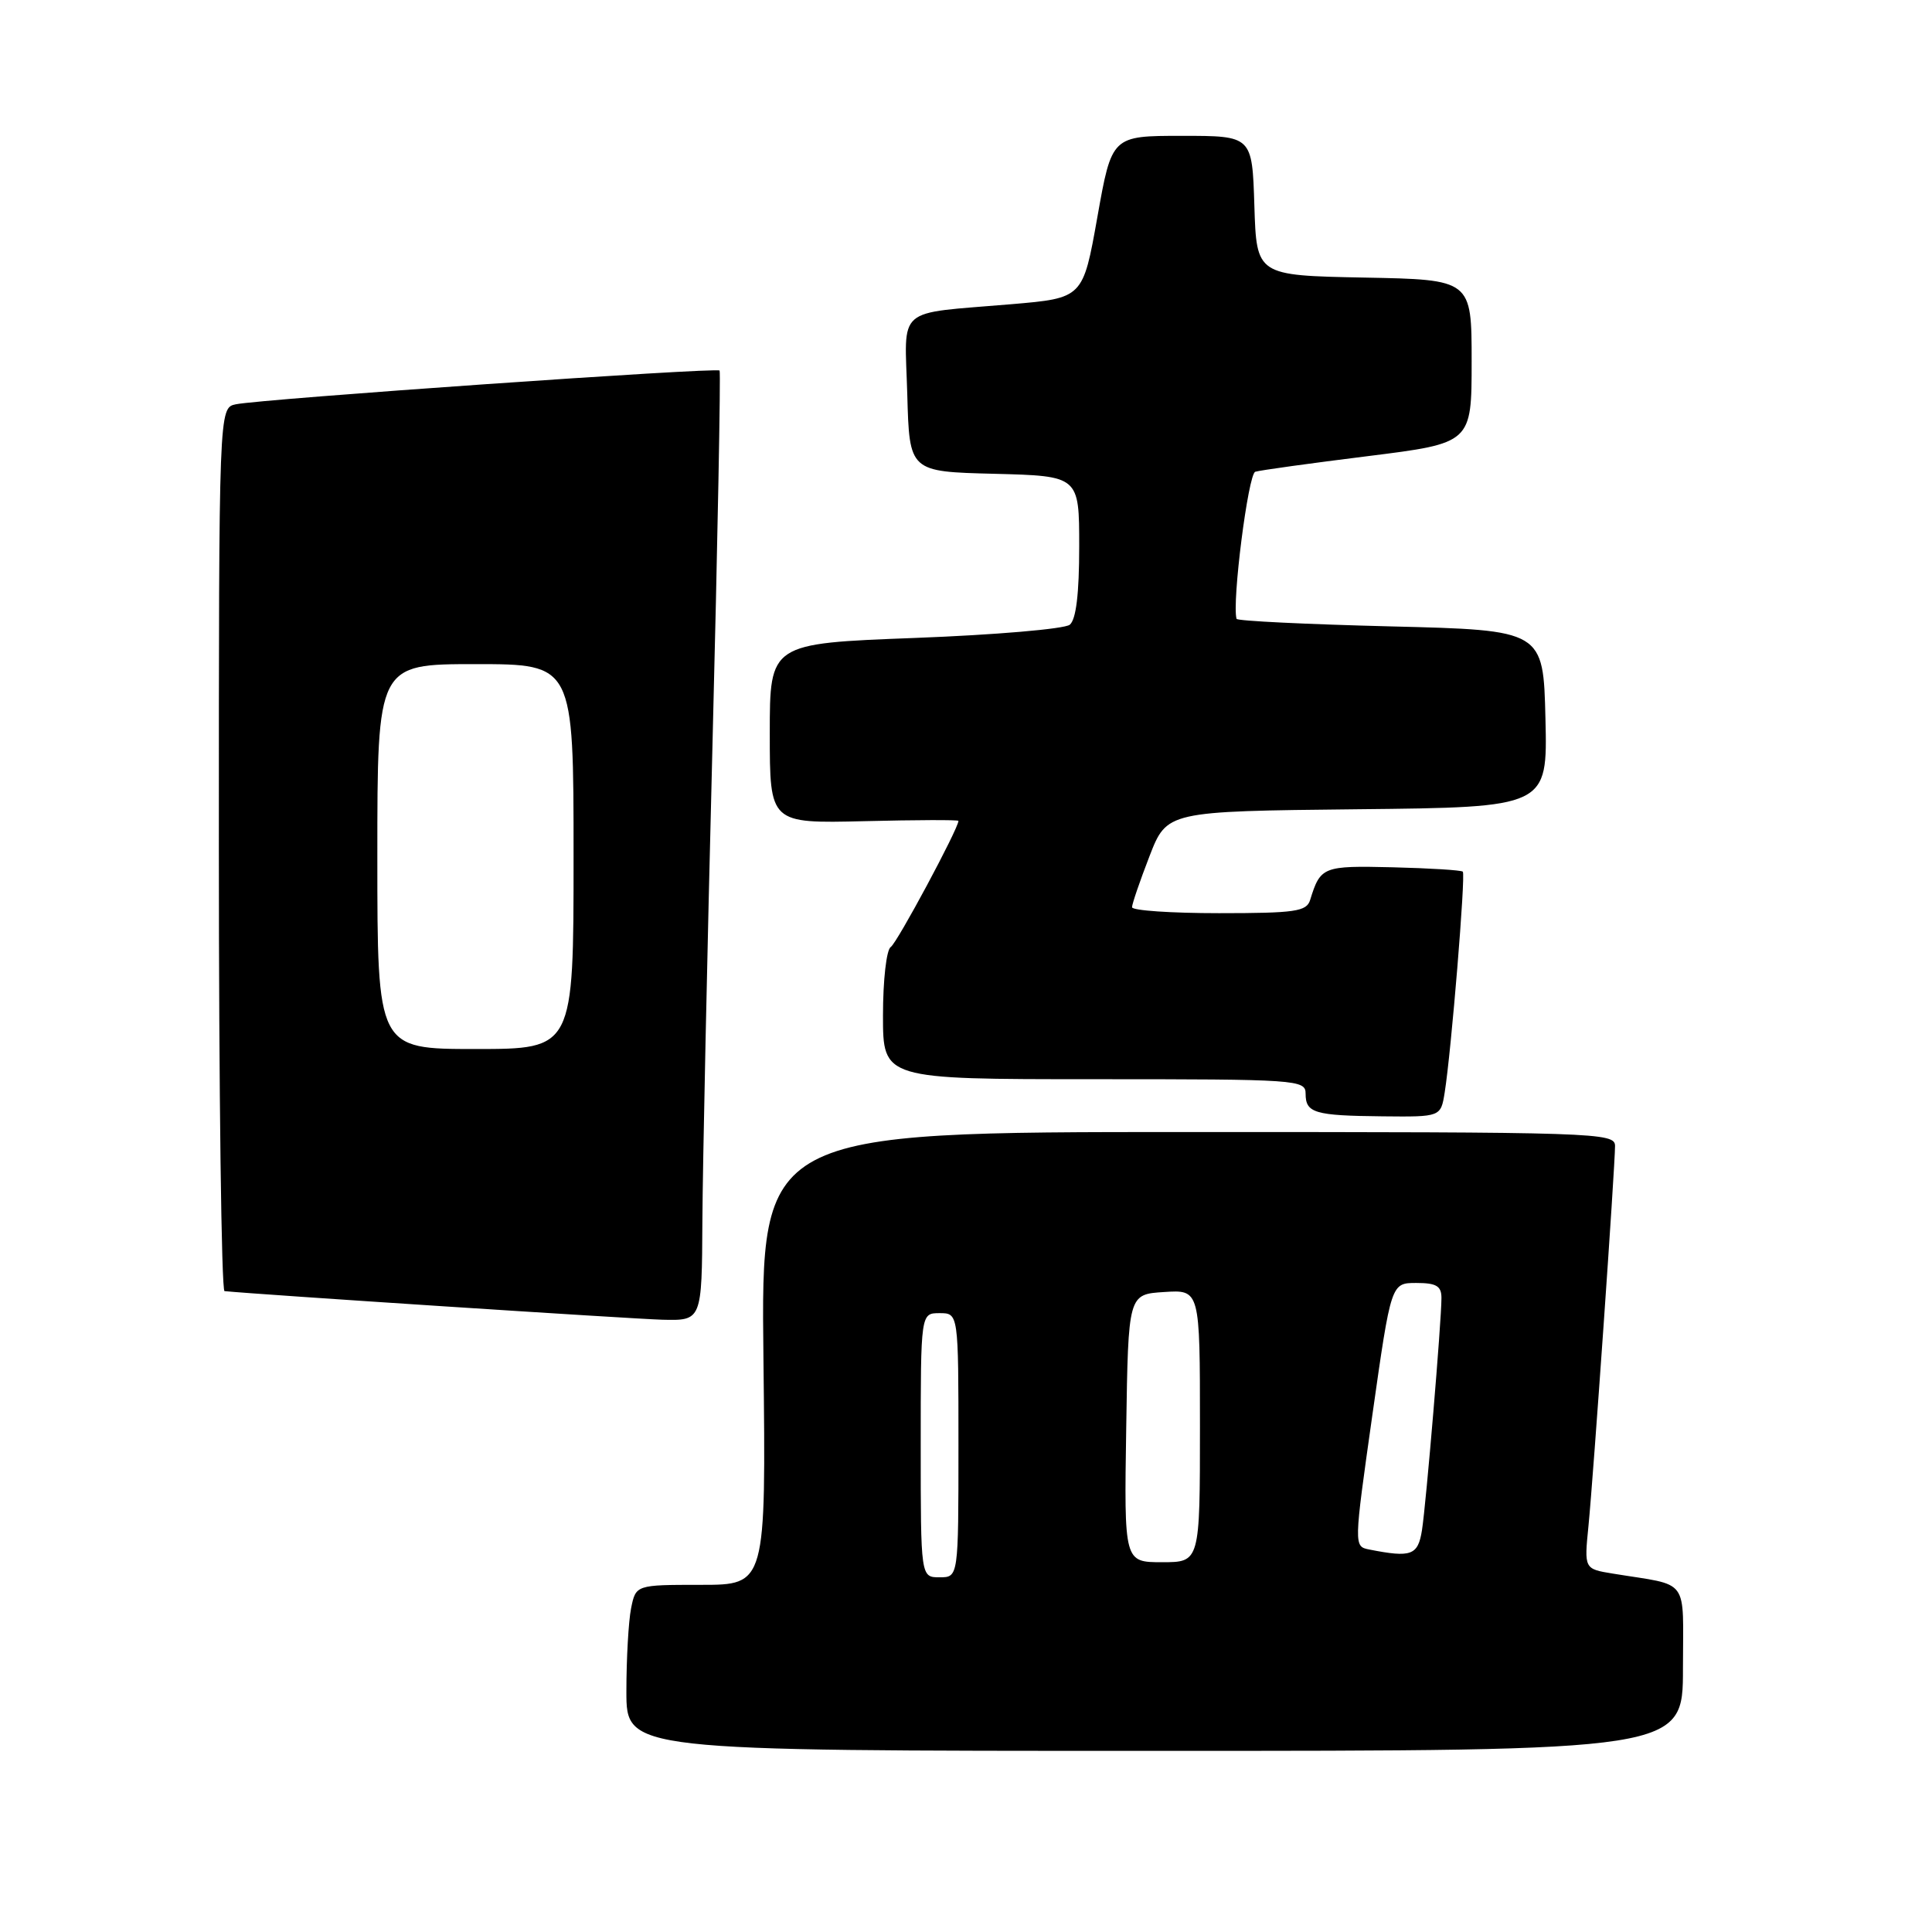 <?xml version="1.0" encoding="UTF-8" standalone="no"?>
<!DOCTYPE svg PUBLIC "-//W3C//DTD SVG 1.1//EN" "http://www.w3.org/Graphics/SVG/1.1/DTD/svg11.dtd" >
<svg xmlns="http://www.w3.org/2000/svg" xmlns:xlink="http://www.w3.org/1999/xlink" version="1.1" viewBox="0 0 256 256">
 <g >
 <path fill="currentColor"
d=" M 223.00 221.08 C 223.00 208.80 224.04 210.20 213.71 208.51 C 209.91 207.89 209.91 207.89 210.48 202.20 C 211.13 195.65 214.00 154.62 214.00 151.85 C 214.00 150.07 211.79 150.00 157.41 150.00 C 100.82 150.00 100.82 150.00 101.16 180.00 C 101.50 210.00 101.50 210.00 92.88 210.00 C 84.25 210.00 84.25 210.00 83.62 213.12 C 83.28 214.84 83.00 219.79 83.00 224.12 C 83.00 232.00 83.00 232.00 153.00 232.00 C 223.00 232.00 223.00 232.00 223.00 221.08 Z  M 93.07 161.75 C 93.11 154.46 93.71 126.23 94.40 99.00 C 95.09 71.77 95.51 49.32 95.35 49.10 C 95.00 48.65 34.71 52.86 31.25 53.57 C 29.00 54.04 29.00 54.04 29.00 112.52 C 29.00 144.68 29.34 171.03 29.75 171.08 C 33.91 171.51 83.77 174.76 87.75 174.87 C 93.00 175.00 93.00 175.00 93.07 161.75 Z  M 191.43 144.75 C 192.30 139.31 194.22 115.89 193.83 115.50 C 193.63 115.30 189.45 115.04 184.53 114.92 C 175.29 114.70 174.97 114.82 173.60 119.25 C 173.13 120.78 171.64 121.00 161.53 121.00 C 155.19 121.00 150.00 120.65 150.00 120.21 C 150.00 119.78 151.04 116.74 152.31 113.46 C 154.62 107.50 154.62 107.50 179.84 107.23 C 205.06 106.97 205.06 106.97 204.78 95.23 C 204.50 83.50 204.50 83.50 184.25 83.00 C 173.11 82.72 163.93 82.28 163.85 82.00 C 163.22 79.83 165.39 62.81 166.33 62.51 C 166.97 62.31 173.69 61.38 181.25 60.44 C 195.00 58.72 195.00 58.72 195.00 47.89 C 195.00 37.05 195.00 37.05 180.75 36.78 C 166.50 36.50 166.50 36.50 166.21 27.25 C 165.92 18.00 165.92 18.00 156.62 18.00 C 147.32 18.00 147.32 18.00 145.41 28.75 C 143.50 39.50 143.50 39.50 134.00 40.31 C 118.48 41.63 119.88 40.41 120.22 52.28 C 120.50 62.50 120.50 62.50 131.75 62.78 C 143.00 63.07 143.00 63.07 143.00 72.41 C 143.00 78.67 142.59 82.09 141.75 82.78 C 141.06 83.34 131.84 84.13 121.25 84.53 C 102.00 85.26 102.00 85.26 102.00 97.18 C 102.00 109.11 102.00 109.11 114.50 108.81 C 121.38 108.64 127.00 108.62 127.00 108.77 C 126.99 109.80 118.85 124.98 118.03 125.48 C 117.46 125.84 117.00 129.86 117.00 134.56 C 117.00 143.00 117.00 143.00 145.00 143.00 C 171.93 143.00 173.00 143.07 173.00 144.92 C 173.00 147.48 174.18 147.83 183.20 147.92 C 190.91 148.00 190.91 148.00 191.43 144.75 Z  M 122.00 191.50 C 122.00 174.00 122.00 174.00 124.50 174.00 C 127.00 174.00 127.00 174.00 127.00 191.50 C 127.00 209.00 127.00 209.00 124.50 209.00 C 122.00 209.00 122.00 209.00 122.00 191.50 Z  M 149.23 189.25 C 149.50 171.50 149.50 171.50 154.25 171.20 C 159.00 170.89 159.00 170.89 159.00 188.95 C 159.00 207.00 159.00 207.00 153.98 207.00 C 148.95 207.00 148.95 207.00 149.23 189.25 Z  M 181.44 205.32 C 179.38 204.91 179.38 204.91 181.85 187.46 C 184.33 170.00 184.33 170.00 187.66 170.00 C 190.32 170.00 191.00 170.40 191.00 171.98 C 191.00 175.09 188.98 199.14 188.42 202.75 C 187.89 206.10 187.01 206.42 181.44 205.32 Z  M 50.00 113.50 C 50.00 88.00 50.00 88.00 63.00 88.00 C 76.00 88.00 76.00 88.00 76.00 113.50 C 76.00 139.00 76.00 139.00 63.00 139.00 C 50.00 139.00 50.00 139.00 50.00 113.50 Z "/>
</g>
</svg>